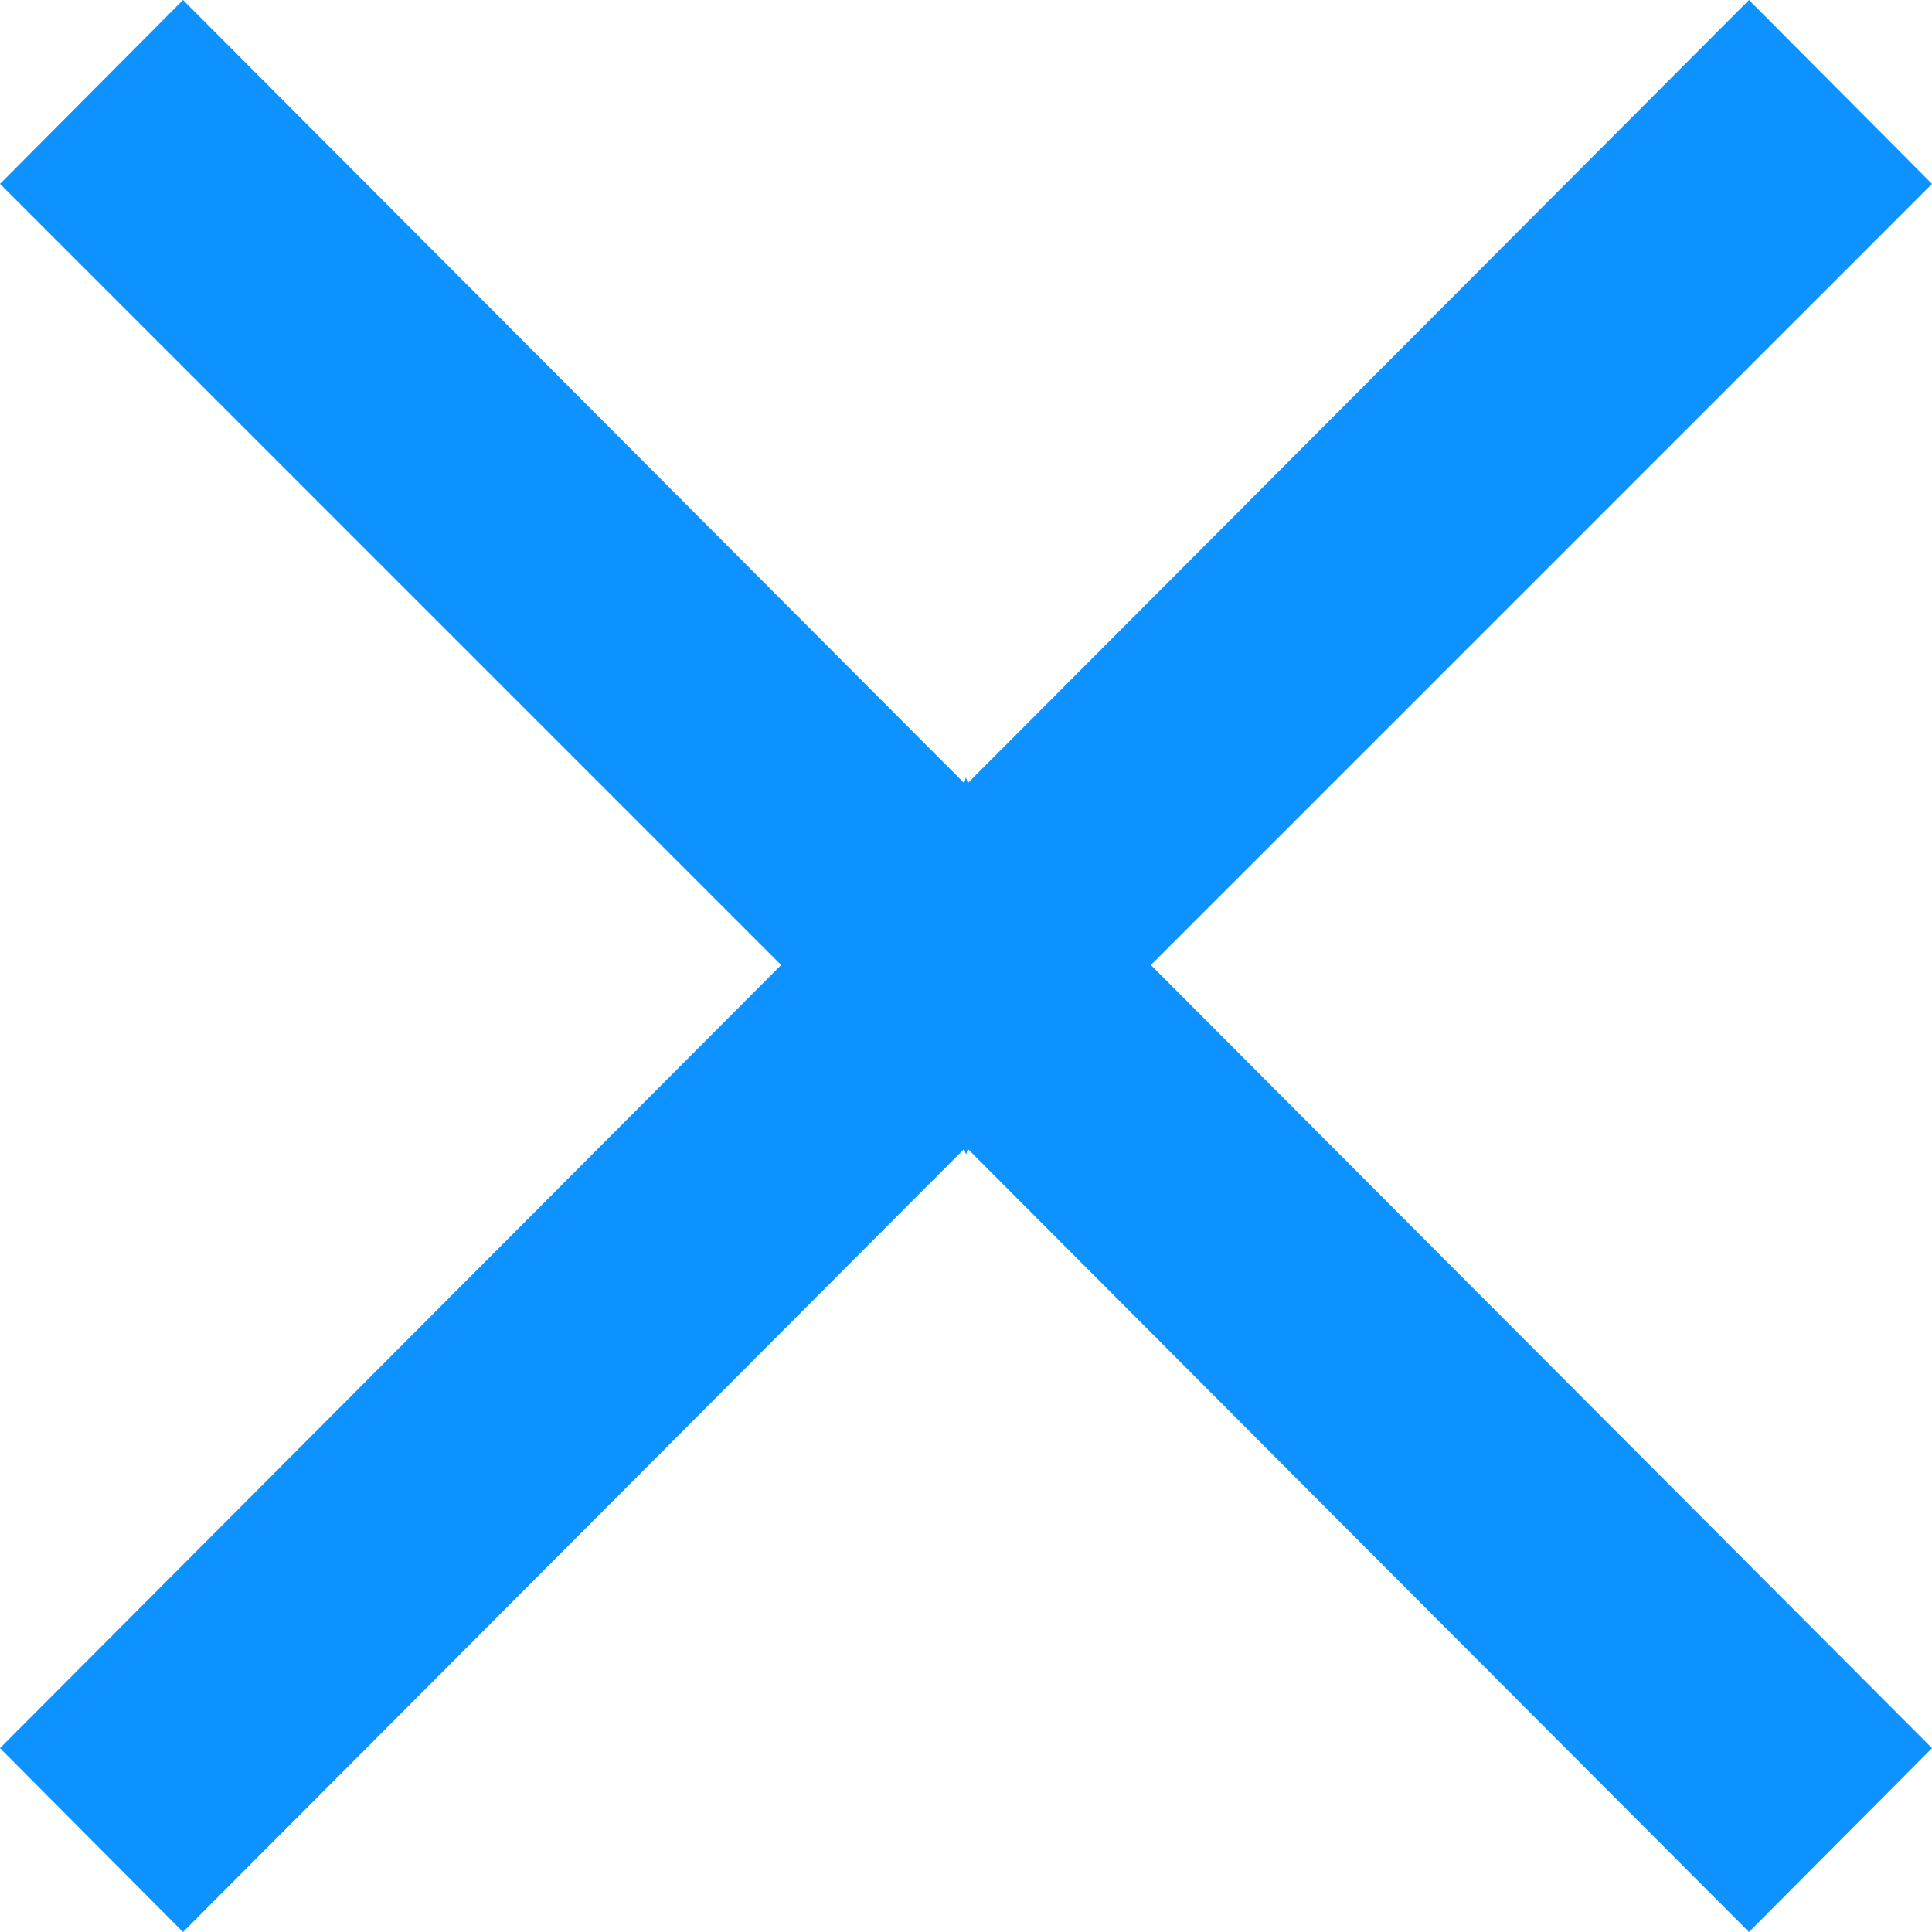 <?xml version="1.0" encoding="UTF-8"?>
<svg width="22px" height="22px" viewBox="0 0 22 22" version="1.1" xmlns="http://www.w3.org/2000/svg" xmlns:xlink="http://www.w3.org/1999/xlink">
    <!-- Generator: Sketch 45.1 (43504) - http://www.bohemiancoding.com/sketch -->
    <title>icon 22x22 - Close X</title>
    <desc>Created with Sketch.</desc>
    <defs></defs>
    <g id="OVP---KITE-Reskin" stroke="none" stroke-width="1" fill="none" fill-rule="evenodd">
        <g id="OVP---1280---LIveTV" transform="translate(-24, 0)">
            <g id="icon-22x22---Close-X" transform="translate(24, 0)">
                <rect id="Rectangle-2" fill="" x="0" y="0" width="22" height="22"></rect>
                <polygon id="E642" fill="#0d92ff" points="19.916 0 22 2.094 13.105 10.989 22 19.906 19.916 22 11.021 13.083 11 13.148 10.979 13.083 2.084 22 0 19.906 8.895 10.989 0 2.094 2.084 0 10.979 8.917 11 8.852 11.021 8.917"></polygon>
            </g>
        </g>
    </g>
</svg>
